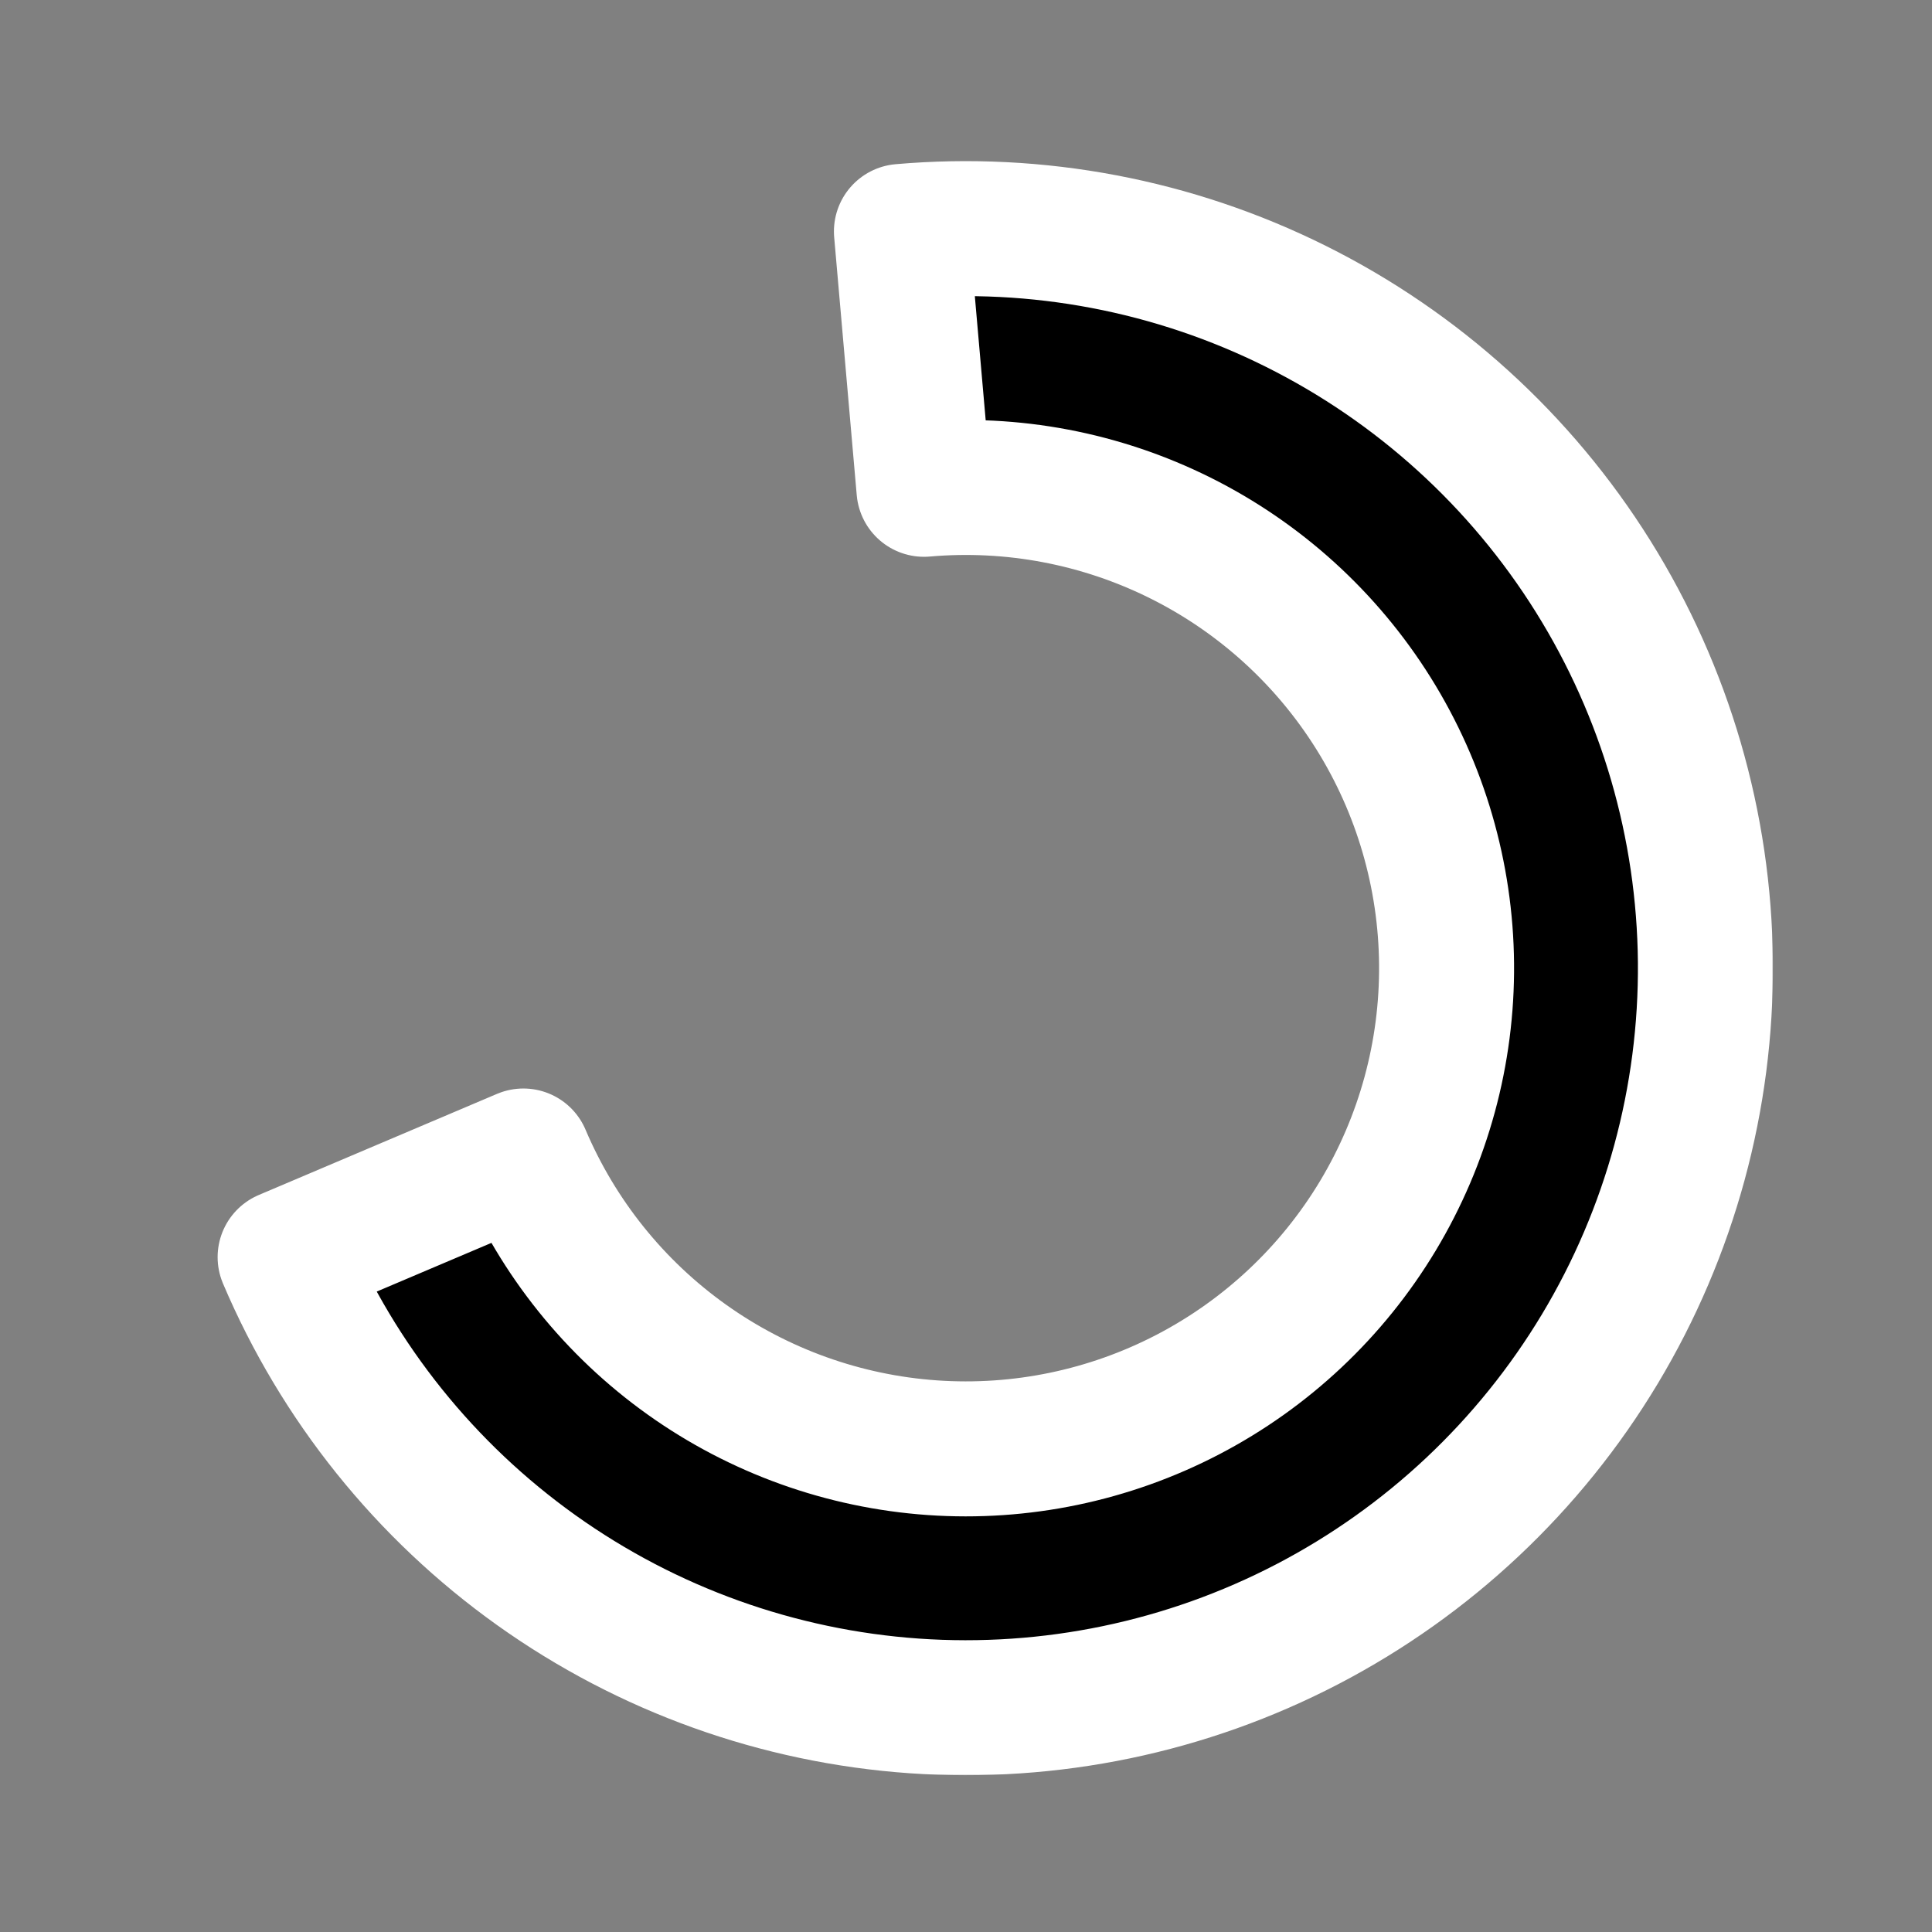 <svg width="687" height="687" viewBox="0 0 687 687" fill="none" xmlns="http://www.w3.org/2000/svg">
<rect x="0" y="0" width="687" height="687" fill="#808080" stroke="none"/>
<mask id="path-1-outside-1" maskUnits="userSpaceOnUse" x="76.48" y="56.298" width="554" height="575" fill="black">
<rect fill="white" x="76.48" y="56.298" width="554" height="575"/>
<path d="M320.536 82.299C368.85 78.072 417.392 87.288 460.795 108.928C504.198 130.568 540.771 163.789 566.472 204.918C592.172 246.047 605.998 293.483 606.421 341.979C606.844 390.476 593.848 438.146 568.869 479.717C543.891 521.288 507.902 555.143 464.883 577.537C421.864 599.931 373.491 609.992 325.11 606.609C276.73 603.226 230.227 586.529 190.744 558.366C151.26 530.202 120.334 491.669 101.384 447.025L186.109 411.062C198.426 440.08 218.528 465.127 244.193 483.434C269.857 501.74 300.084 512.592 331.531 514.792C362.978 516.991 394.421 510.451 422.384 495.895C450.346 481.338 473.738 459.333 489.974 432.312C506.211 405.29 514.658 374.305 514.383 342.782C514.108 311.259 505.121 280.427 488.416 253.693C471.711 226.959 447.938 205.365 419.726 191.299C391.514 177.233 359.962 171.242 328.557 173.99L320.536 82.299Z"/>
</mask>
<path d="M320.536 82.299C368.85 78.072 417.392 87.288 460.795 108.928C504.198 130.568 540.771 163.789 566.472 204.918C592.172 246.047 605.998 293.483 606.421 341.979C606.844 390.476 593.848 438.146 568.869 479.717C543.891 521.288 507.902 555.143 464.883 577.537C421.864 599.931 373.491 609.992 325.11 606.609C276.73 603.226 230.227 586.529 190.744 558.366C151.26 530.202 120.334 491.669 101.384 447.025L186.109 411.062C198.426 440.08 218.528 465.127 244.193 483.434C269.857 501.74 300.084 512.592 331.531 514.792C362.978 516.991 394.421 510.451 422.384 495.895C450.346 481.338 473.738 459.333 489.974 432.312C506.211 405.29 514.658 374.305 514.383 342.782C514.108 311.259 505.121 280.427 488.416 253.693C471.711 226.959 447.938 205.365 419.726 191.299C391.514 177.233 359.962 171.242 328.557 173.99L320.536 82.299Z" fill="black"/>
<path d="M320.536 82.299C368.85 78.072 417.392 87.288 460.795 108.928C504.198 130.568 540.771 163.789 566.472 204.918C592.172 246.047 605.998 293.483 606.421 341.979C606.844 390.476 593.848 438.146 568.869 479.717C543.891 521.288 507.902 555.143 464.883 577.537C421.864 599.931 373.491 609.992 325.11 606.609C276.73 603.226 230.227 586.529 190.744 558.366C151.26 530.202 120.334 491.669 101.384 447.025L186.109 411.062C198.426 440.08 218.528 465.127 244.193 483.434C269.857 501.74 300.084 512.592 331.531 514.792C362.978 516.991 394.421 510.451 422.384 495.895C450.346 481.338 473.738 459.333 489.974 432.312C506.211 405.29 514.658 374.305 514.383 342.782C514.108 311.259 505.121 280.427 488.416 253.693C471.711 226.959 447.938 205.365 419.726 191.299C391.514 177.233 359.962 171.242 328.557 173.99L320.536 82.299Z" stroke="white" stroke-width="48" stroke-linecap="round" stroke-linejoin="round" mask="url(#path-1-outside-1)"/>
</svg>
